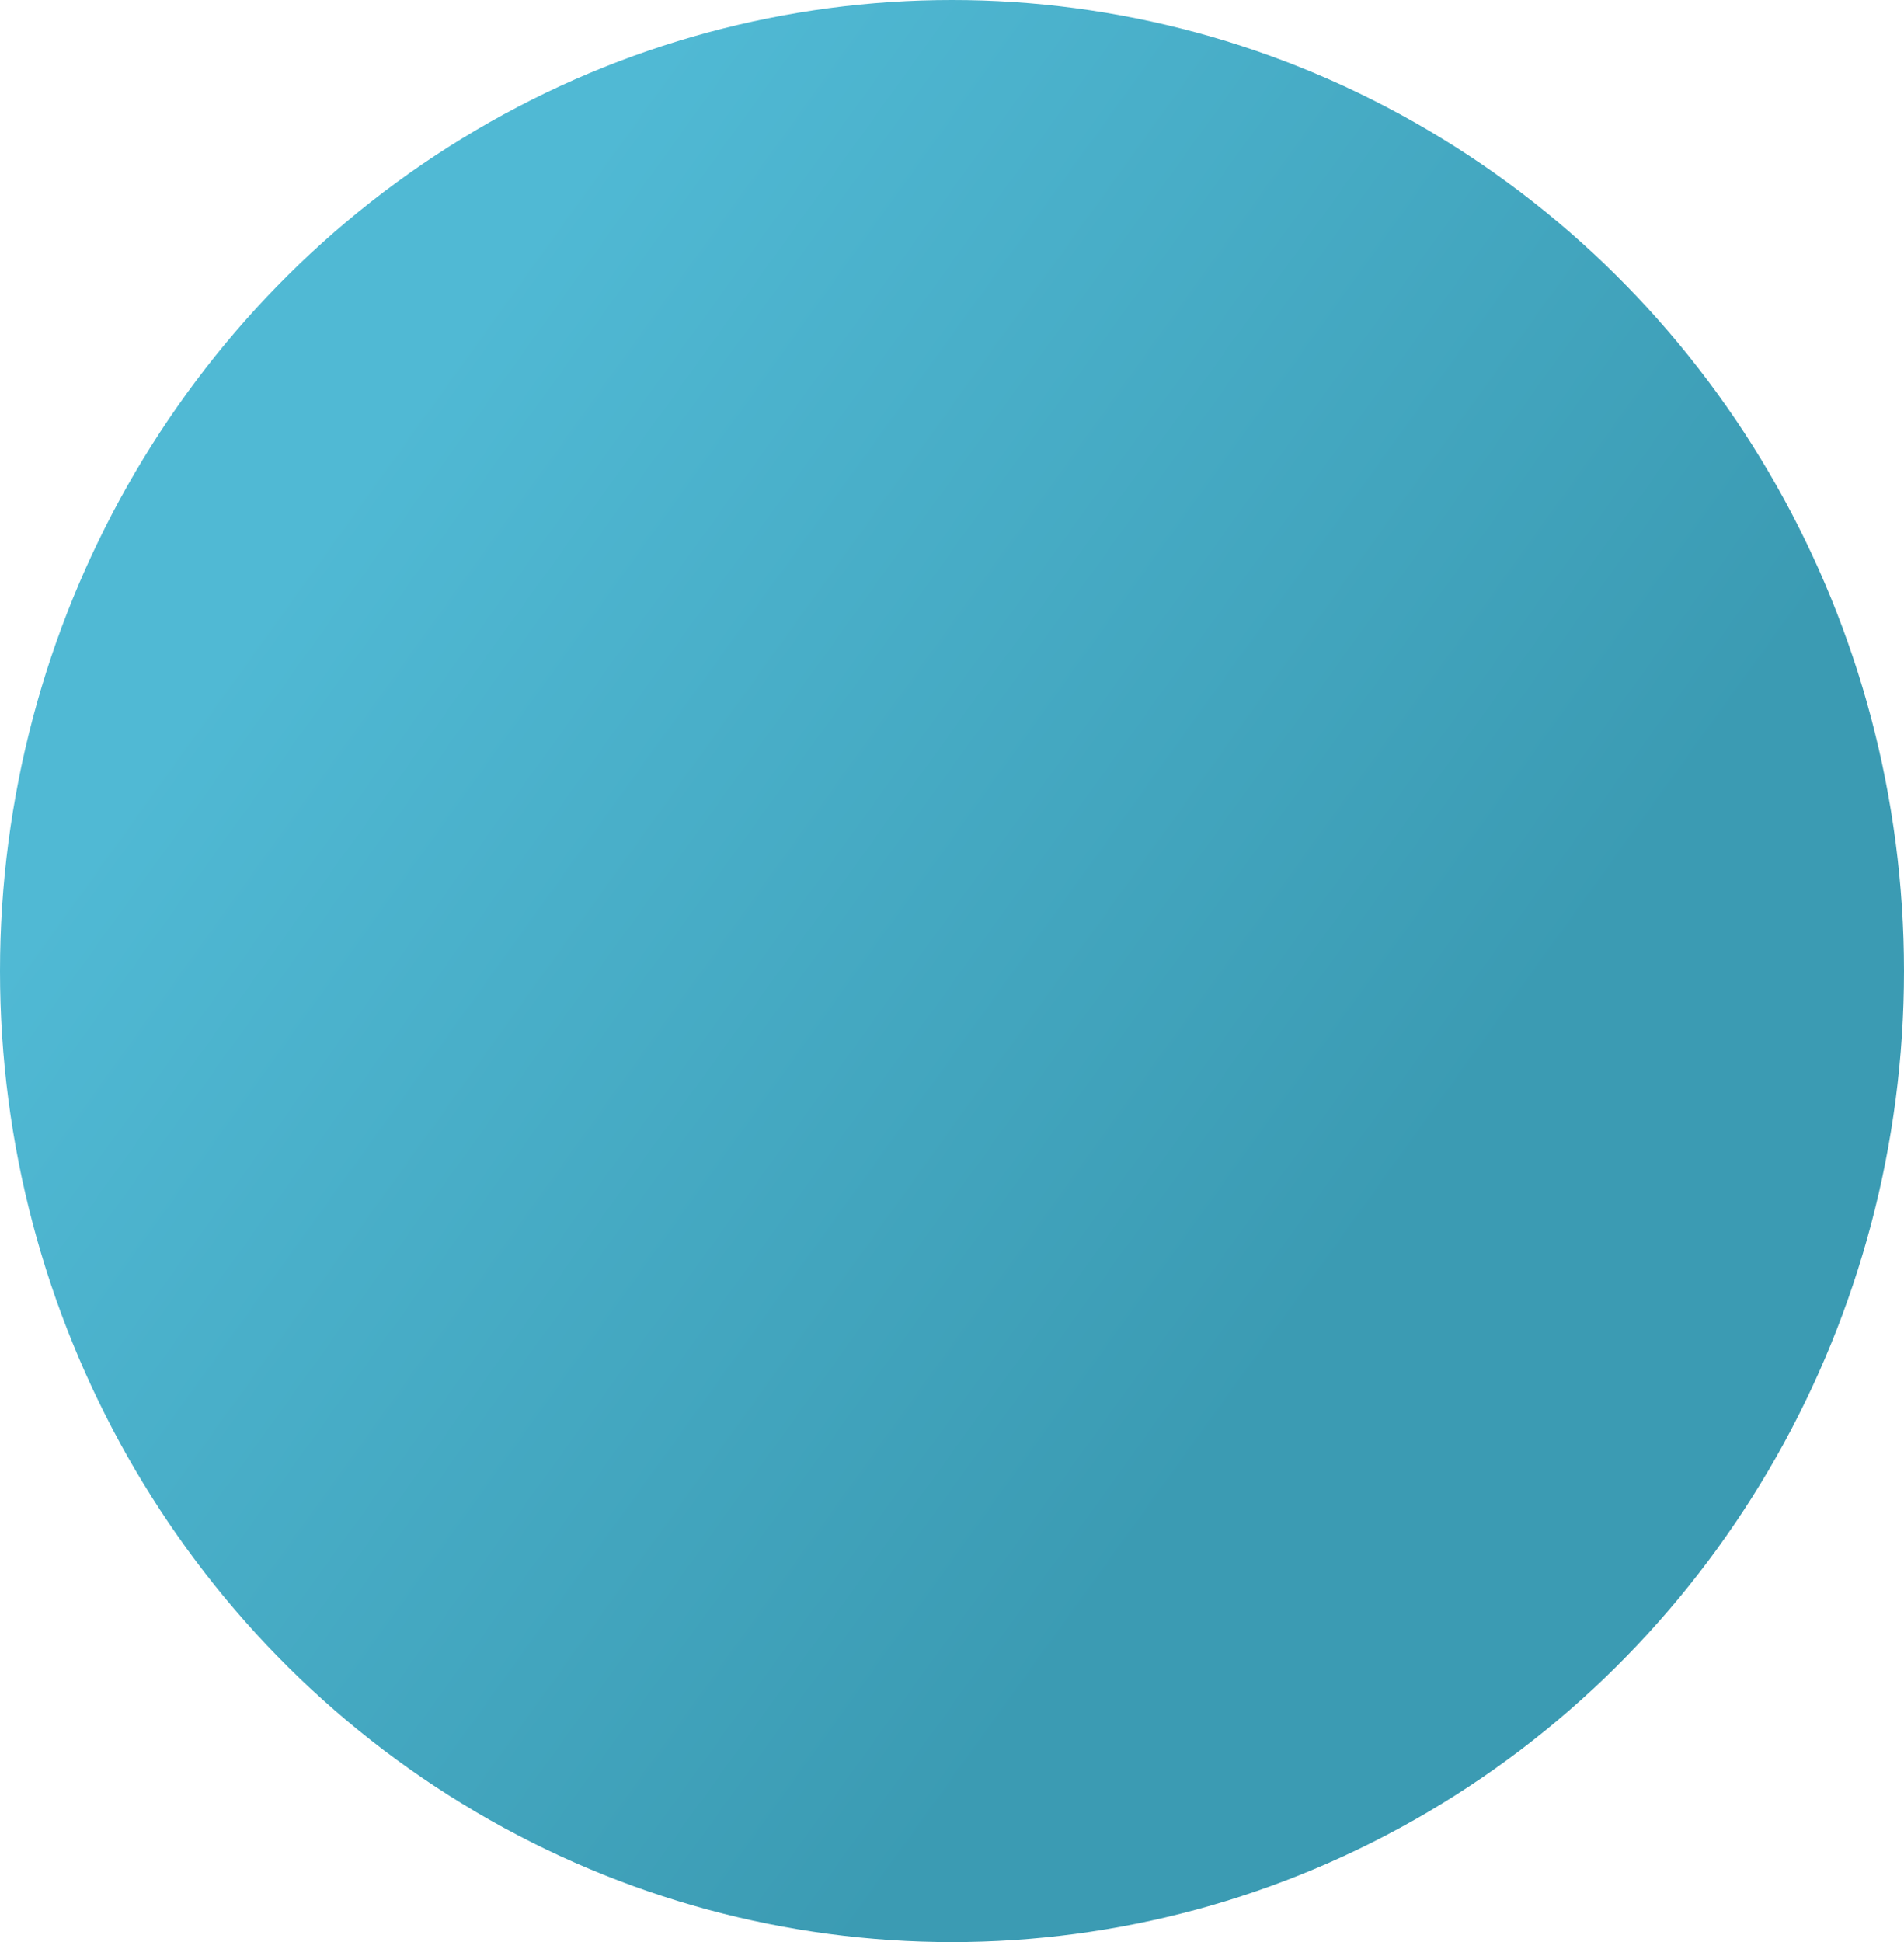 <svg xmlns="http://www.w3.org/2000/svg" xmlns:xlink="http://www.w3.org/1999/xlink" viewBox="0 0 1309.309 1335.05"><defs><linearGradient id="a" x1="0" x2="1" y1="0" y2="0" gradientTransform="matrix(-28823.9 8487.81 8487.81 28823.9 54485.8 17734.9)" gradientUnits="userSpaceOnUse" spreadMethod="pad"><stop offset="0" stop-color="#46aac4"/><stop offset=".178" stop-color="#3b9bb3"/><stop offset="1" stop-color="#50b9d4"/></linearGradient><linearGradient xlink:href="#a" id="b" x1="0" x2="1" y1="0" y2="0" gradientTransform="matrix(-28823.9 8487.81 8487.81 28823.9 54485.8 17734.9)" gradientUnits="userSpaceOnUse" spreadMethod="pad"><stop offset="0" stop-color="#3b9bb3"/><stop offset=".178" stop-color="#3b9bb3"/><stop offset="1" stop-color="#50b9d4"/></linearGradient><linearGradient xlink:href="#b" id="c" x1="1.517" x2="1.542" y1="-1.041" y2="-1.059" gradientTransform="matrix(-28823.9 8487.81 8487.81 28823.9 54485.8 17734.9)" gradientUnits="userSpaceOnUse" spreadMethod="pad"/><linearGradient xlink:href="#b" id="d" x1="0" x2="1" y1="0" y2="0" gradientTransform="matrix(-28823.9 8487.81 8487.81 28823.9 54485.8 17734.9)" gradientUnits="userSpaceOnUse" spreadMethod="pad"/><clipPath id="e" clipPathUnits="userSpaceOnUse"/></defs><g transform="translate(-844.273 243.672)"><ellipse cx="1498.928" cy="423.852" fill="url(#c)" rx="654.655" ry="667.525" style="font-variation-settings:normal;-inkscape-stroke:none"/><path fill="url(#d)" d="M24289.8 11616.1c-2516.1 3455.9-4000.6 7711.4-4000.6 12313.5 0 5049.2 1787.2 9680.9 4763.1 13297.6h29614.3l-.2-10681.8c-3214.8 2691.1-7356.6 4312-11877.3 4312-12234.292 0-18829.709-10661.326-18499.3-19241.3" clip-path="url(#e)" transform="matrix(.031 0 0 -.031 210.605 1166.146)"/></g></svg>